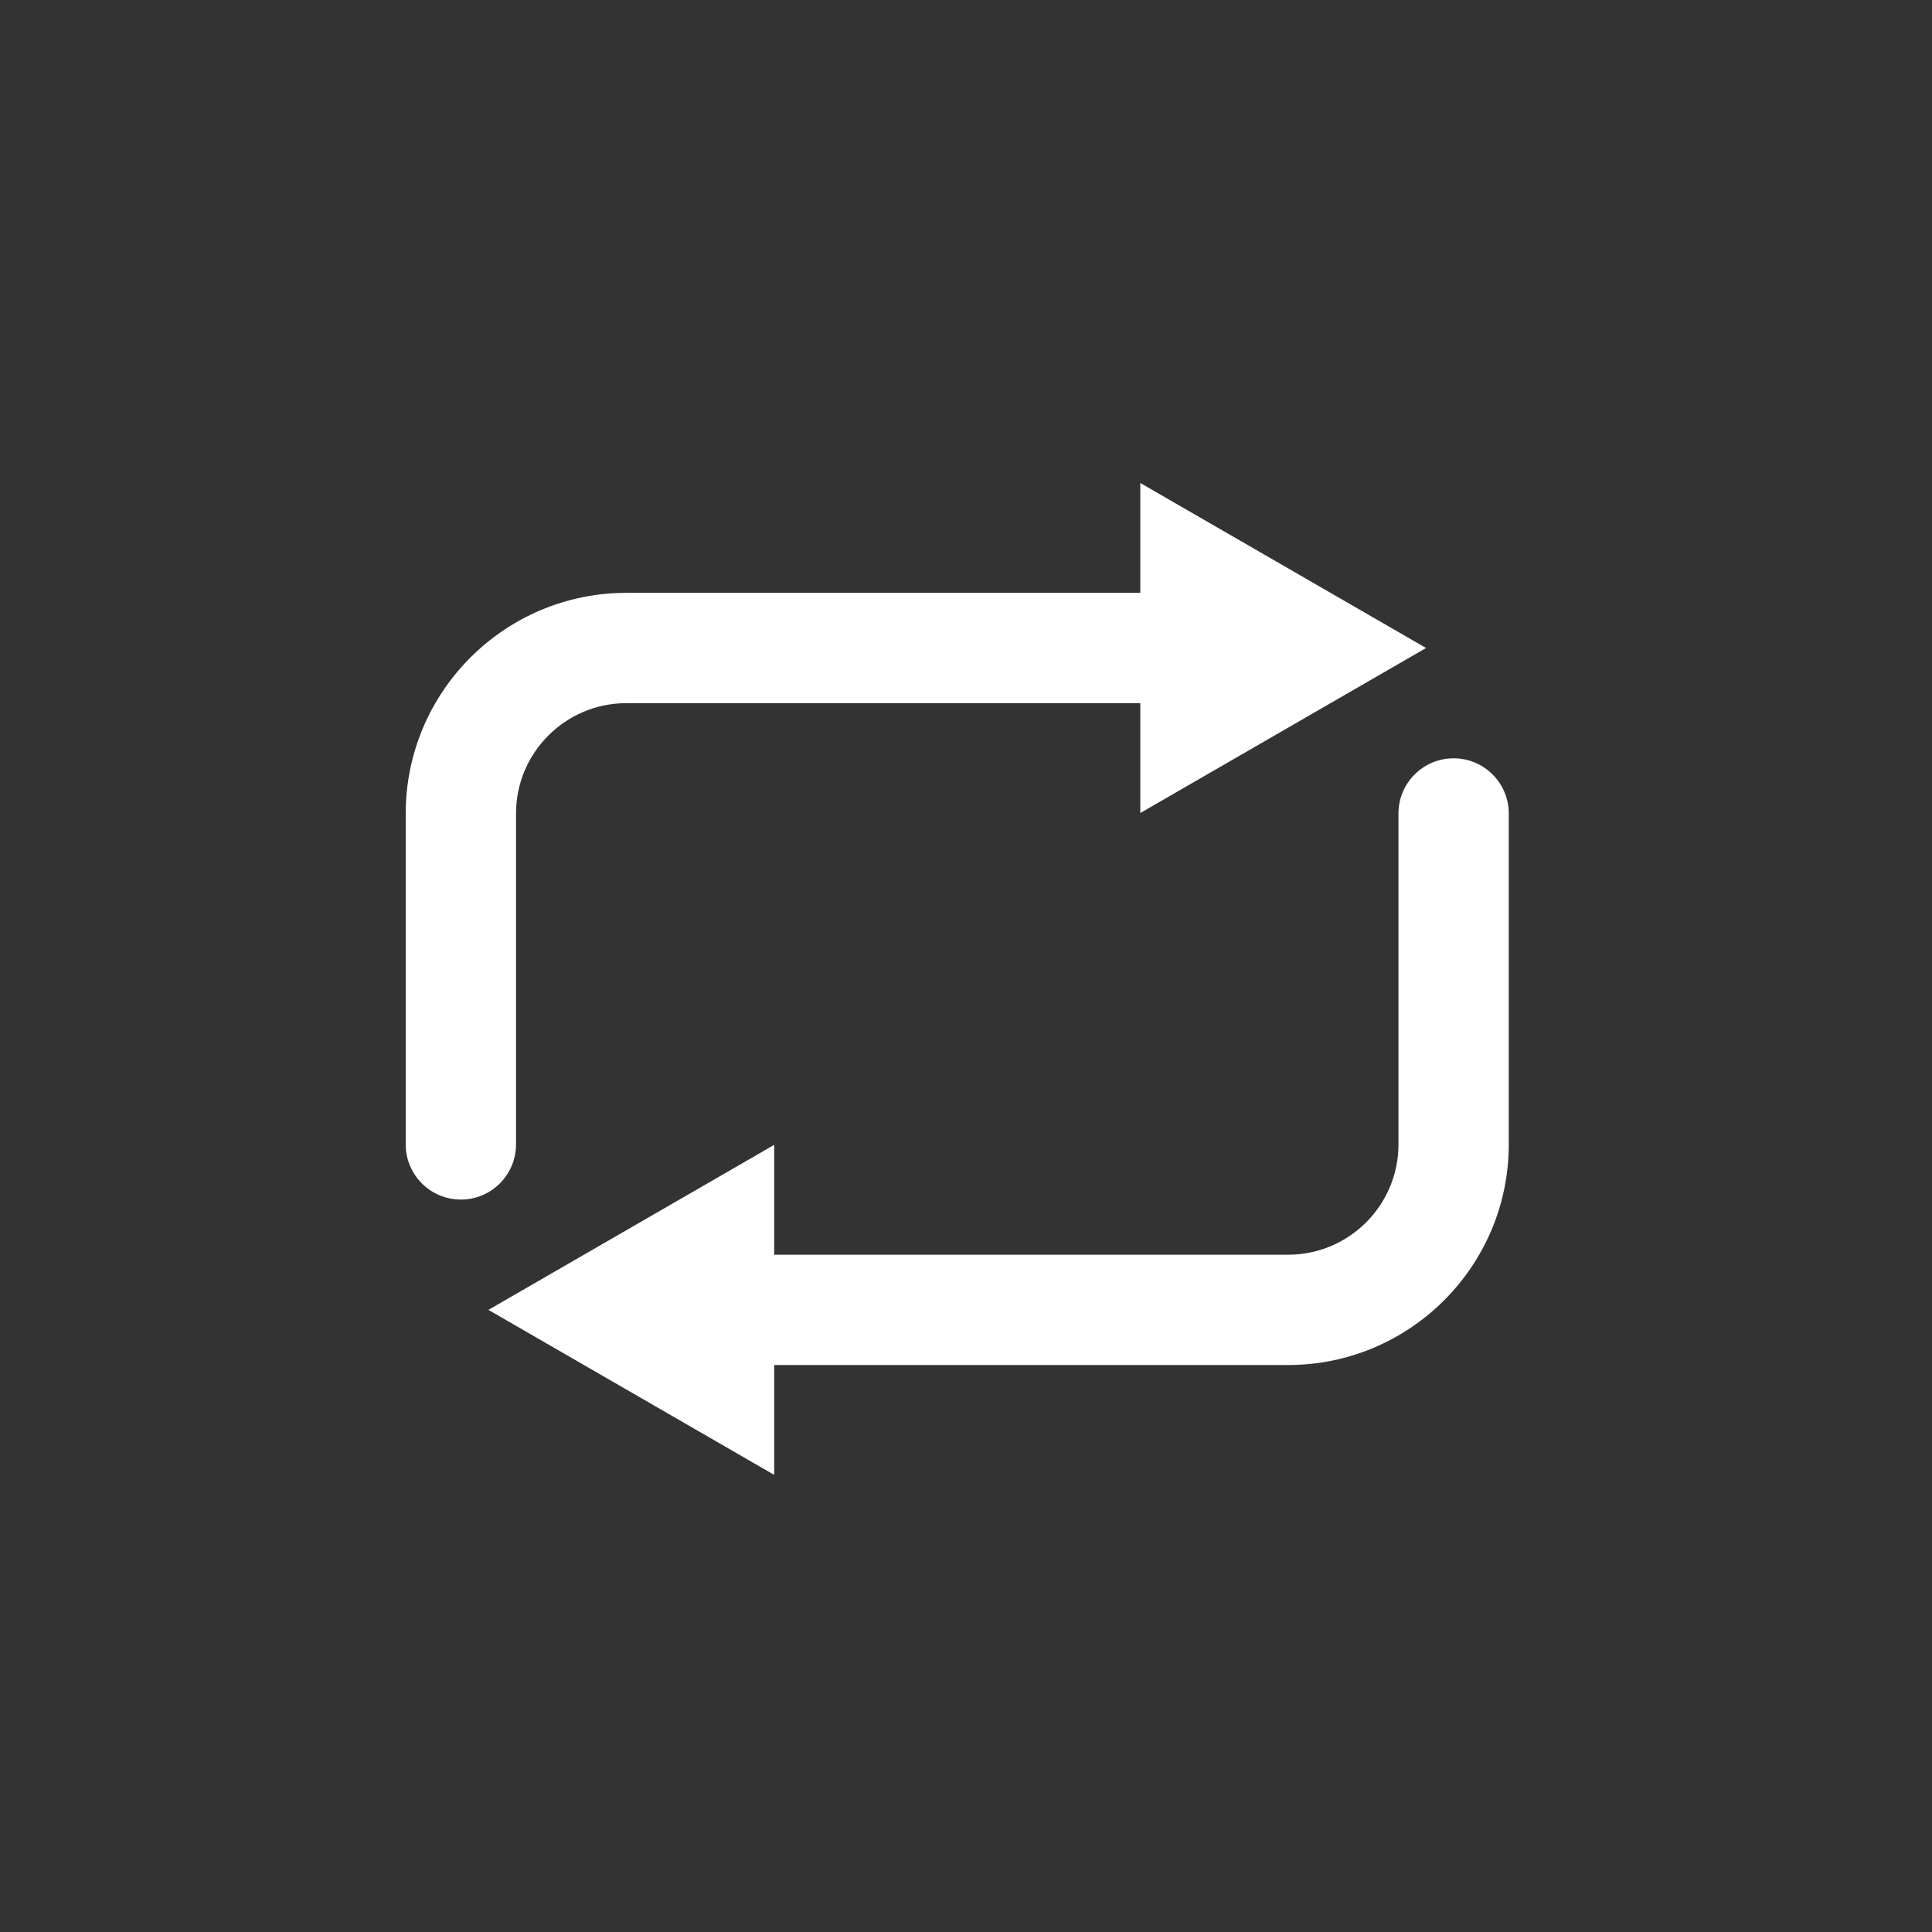 <svg width="64" height="64" viewBox="0 0 64 64" fill="none" xmlns="http://www.w3.org/2000/svg">
<rect x="0" y="0" width="64" height="64" fill="#333333" stroke="none"/>
<path d="M48.153 25.12C47.144 25.12 46.326 25.939 46.326 26.948V37.91C46.326 39.925 44.687 41.564 42.672 41.564H25.646V37.925L16.18 43.391L25.646 48.857V45.218H42.672C46.702 45.218 49.98 41.94 49.98 37.91V26.948C49.98 25.939 49.162 25.12 48.153 25.12Z" fill="white"/>
<path d="M17.094 37.91V26.947C17.094 24.933 18.733 23.293 20.748 23.293H37.774V26.932L47.24 21.466L37.774 16V19.639H20.748C16.718 19.639 13.44 22.918 13.44 26.947V37.91C13.44 38.919 14.258 39.737 15.267 39.737C16.276 39.737 17.094 38.919 17.094 37.91Z" fill="white"/>
</svg>

